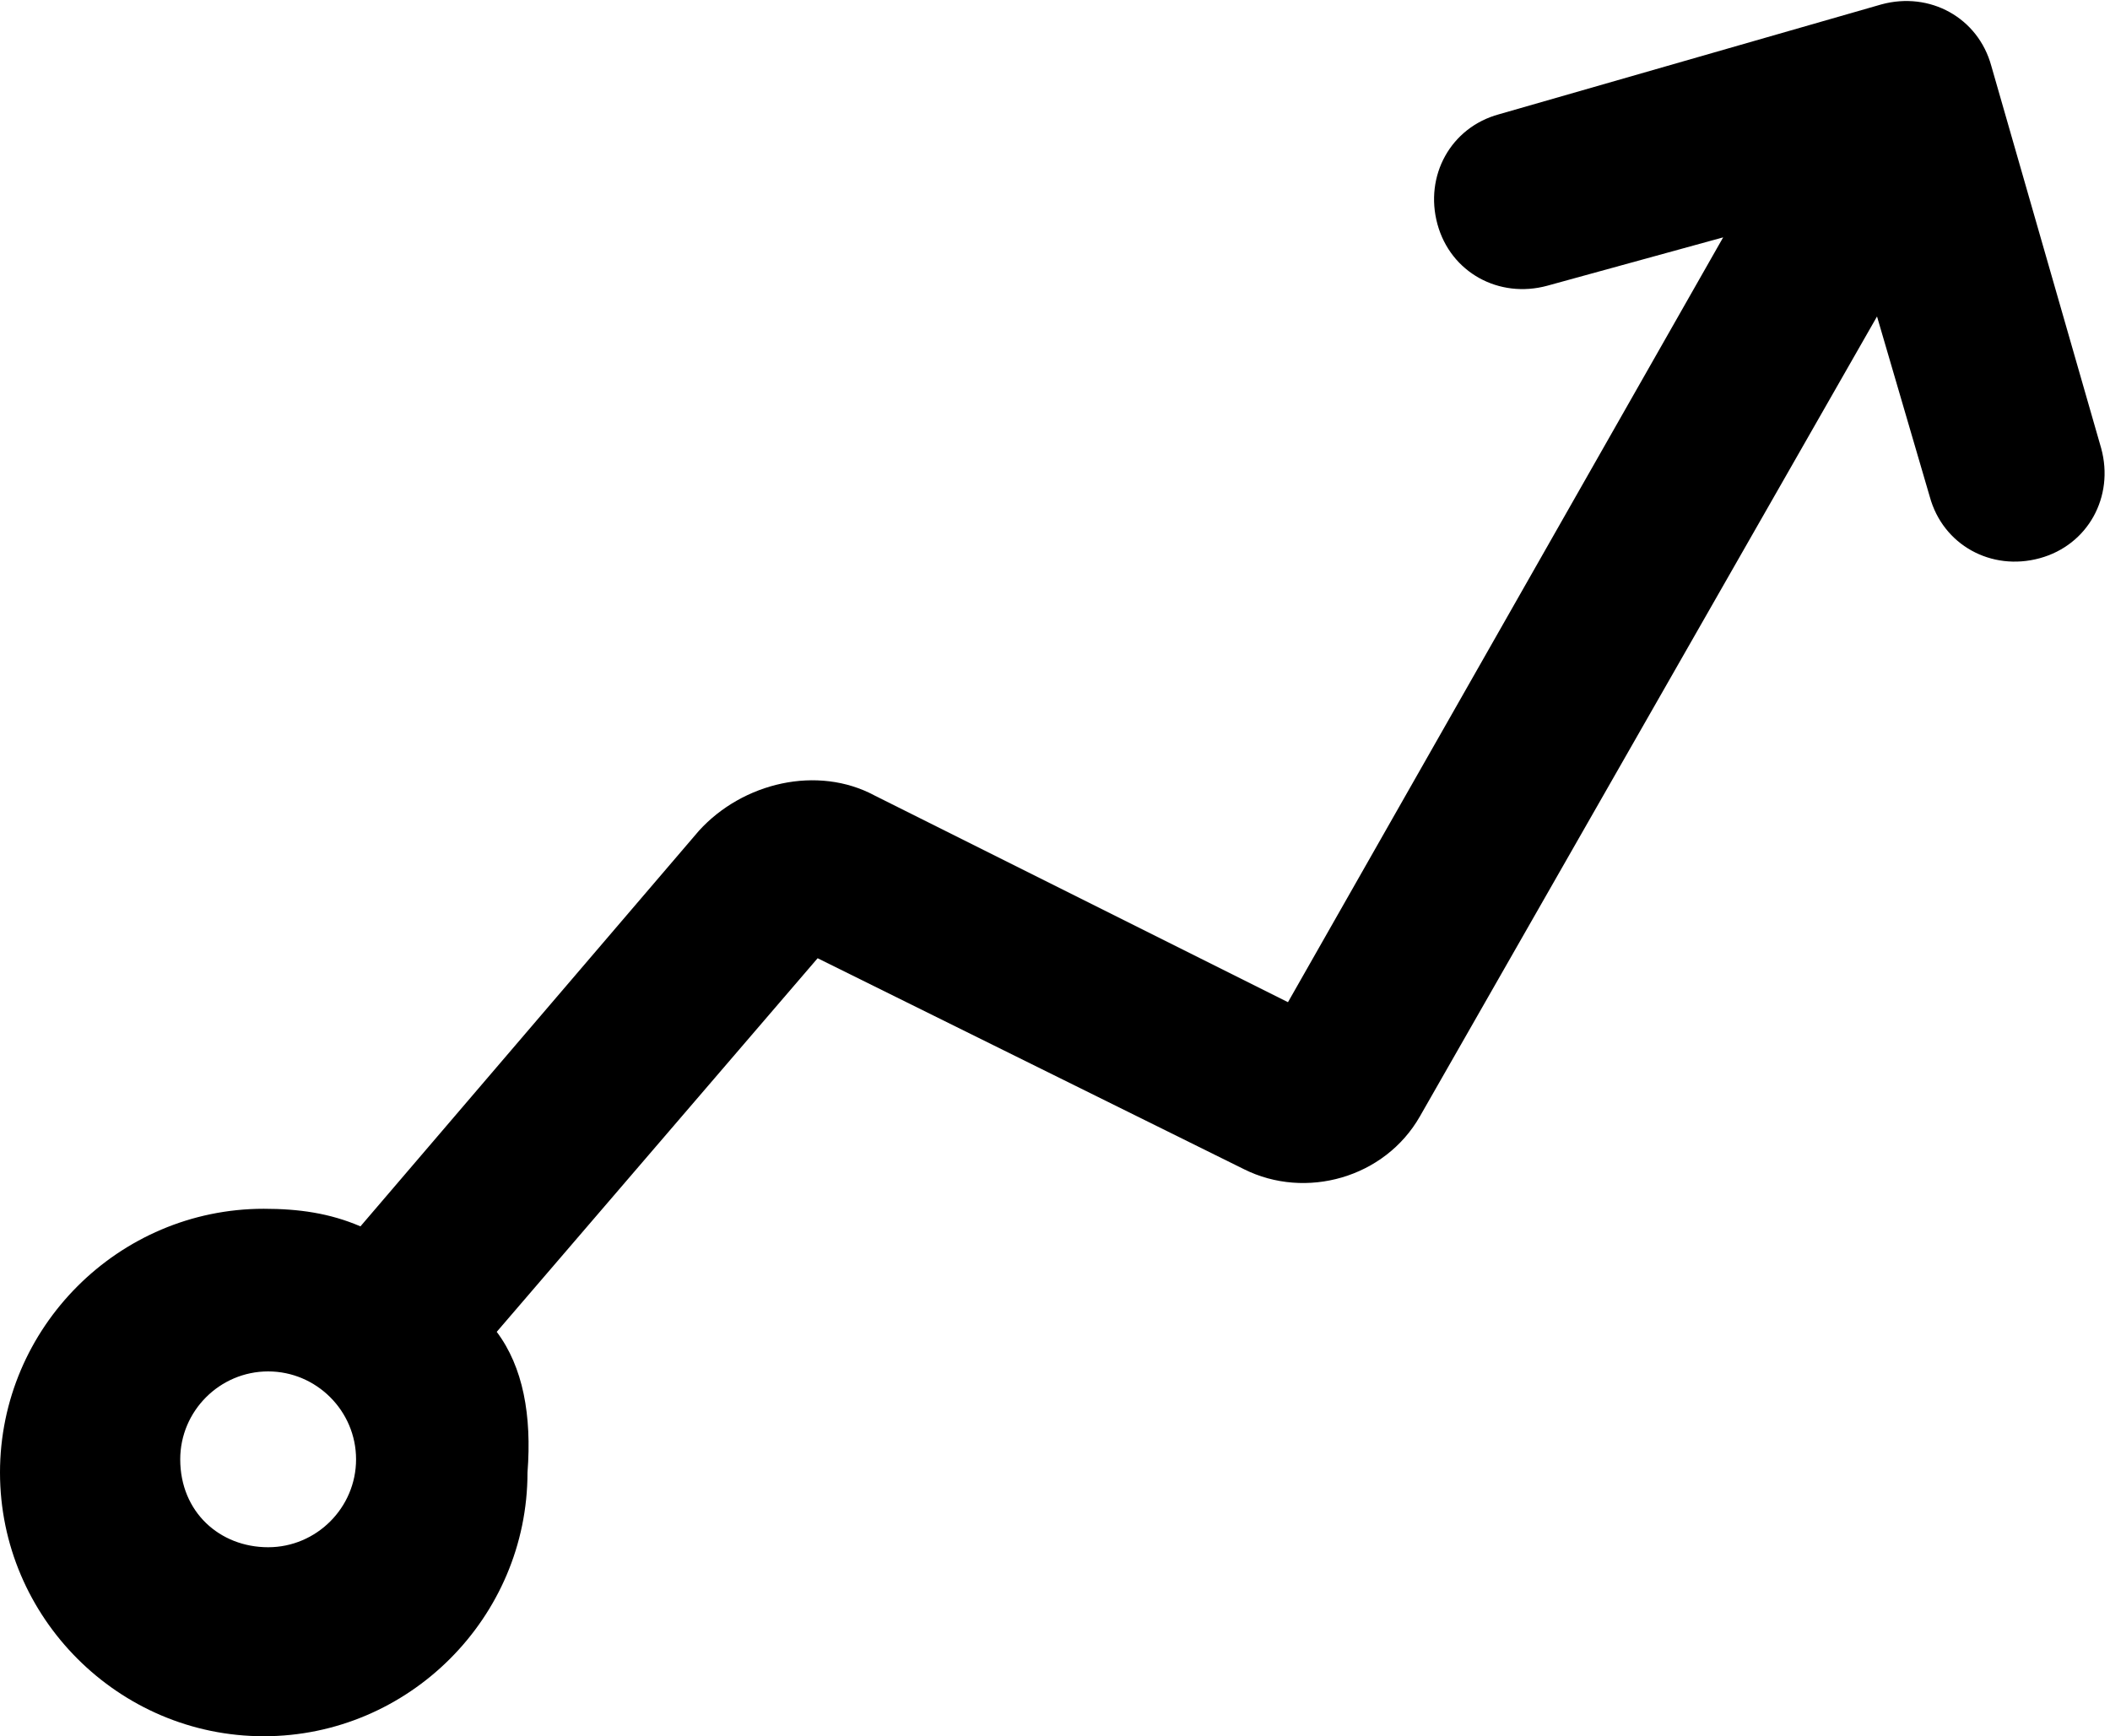 <svg width="96" height="79" viewBox="0 0 96 79" xmlns="http://www.w3.org/2000/svg"><title>ben-07-up</title><path d="M22.6 60.6l14.6-17 19.4 9.6c2.8 1.4 6.4.4 8-2.4l20.8-36.4 2.4 8.2c.6 2.2 2.8 3.4 5 2.8 2.2-.6 3.4-2.8 2.8-5L90.6 3C90 .8 87.8-.4 85.6.2l-17.4 5c-2.2.6-3.4 2.8-2.8 5 .6 2.2 2.8 3.4 5 2.8l8-2.2-19.8 34.8-18.8-9.4c-2.6-1.4-6-.6-8 1.6l-15.4 18c-1.4-.6-2.8-.8-4.4-.8-6.6 0-12 5.4-12 12s5.4 12 12 12 12-5.4 12-12c.2-2.6-.2-4.8-1.4-6.4zM8.2 66.4c0-2.2 1.8-4 4-4s4 1.8 4 4-1.8 4-4 4-4-1.6-4-4z" fill="#000" fill-rule="evenodd"/></svg>